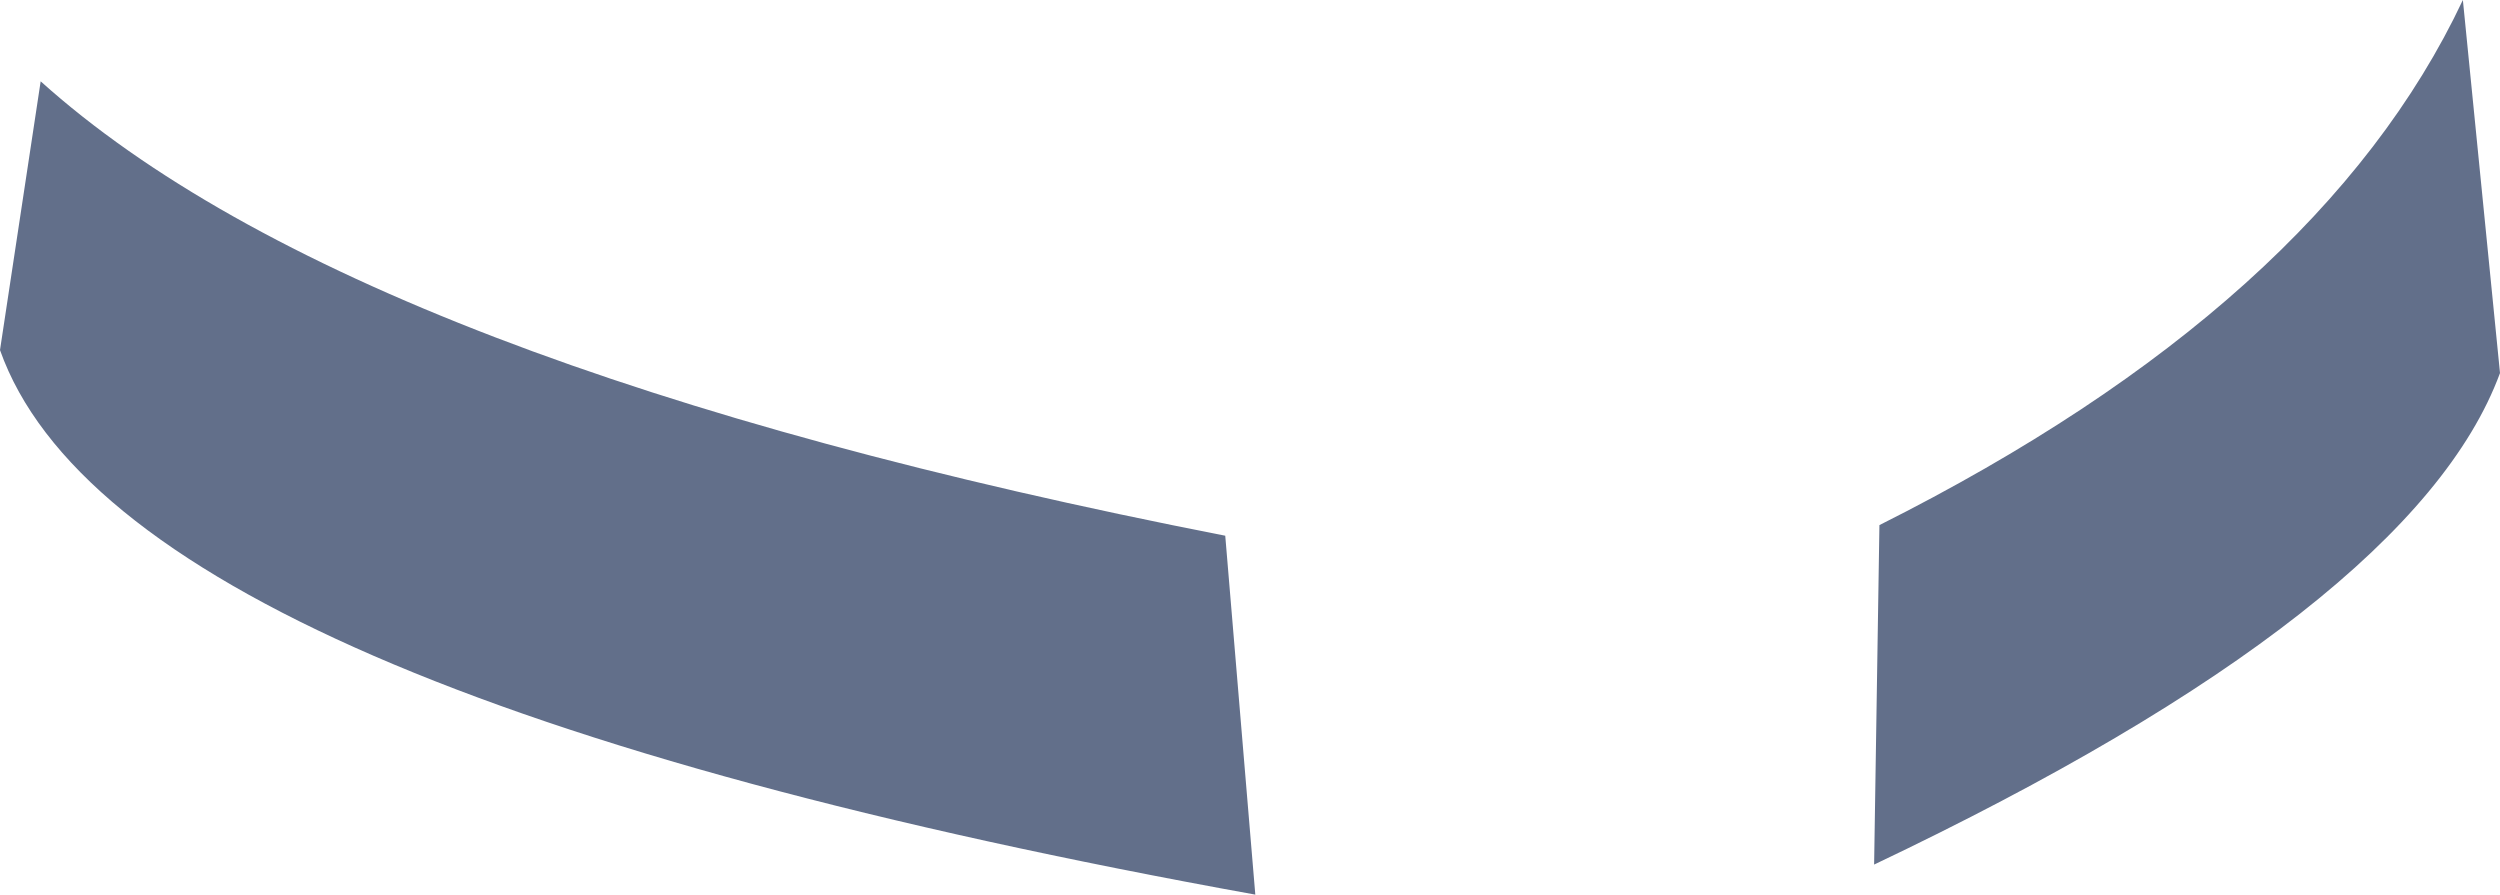 <?xml version="1.0" encoding="UTF-8" standalone="no"?>
<svg xmlns:xlink="http://www.w3.org/1999/xlink" height="25.3px" width="70.7px" xmlns="http://www.w3.org/2000/svg">
  <g transform="matrix(1.0, 0.0, 0.0, 1.0, 35.35, 12.65)">
    <path d="M-35.35 -2.75 L-34.2 -10.35 Q-25.25 -2.3 -0.7 2.5 L0.15 12.65 Q-31.95 6.85 -35.35 -2.75 M17.65 11.8 L17.8 2.2 Q30.25 -4.05 34.3 -12.65 L35.35 -2.1 Q32.9 4.55 17.65 11.8" fill="#626f8a" fill-rule="evenodd" stroke="none"/>
  </g>
</svg>
